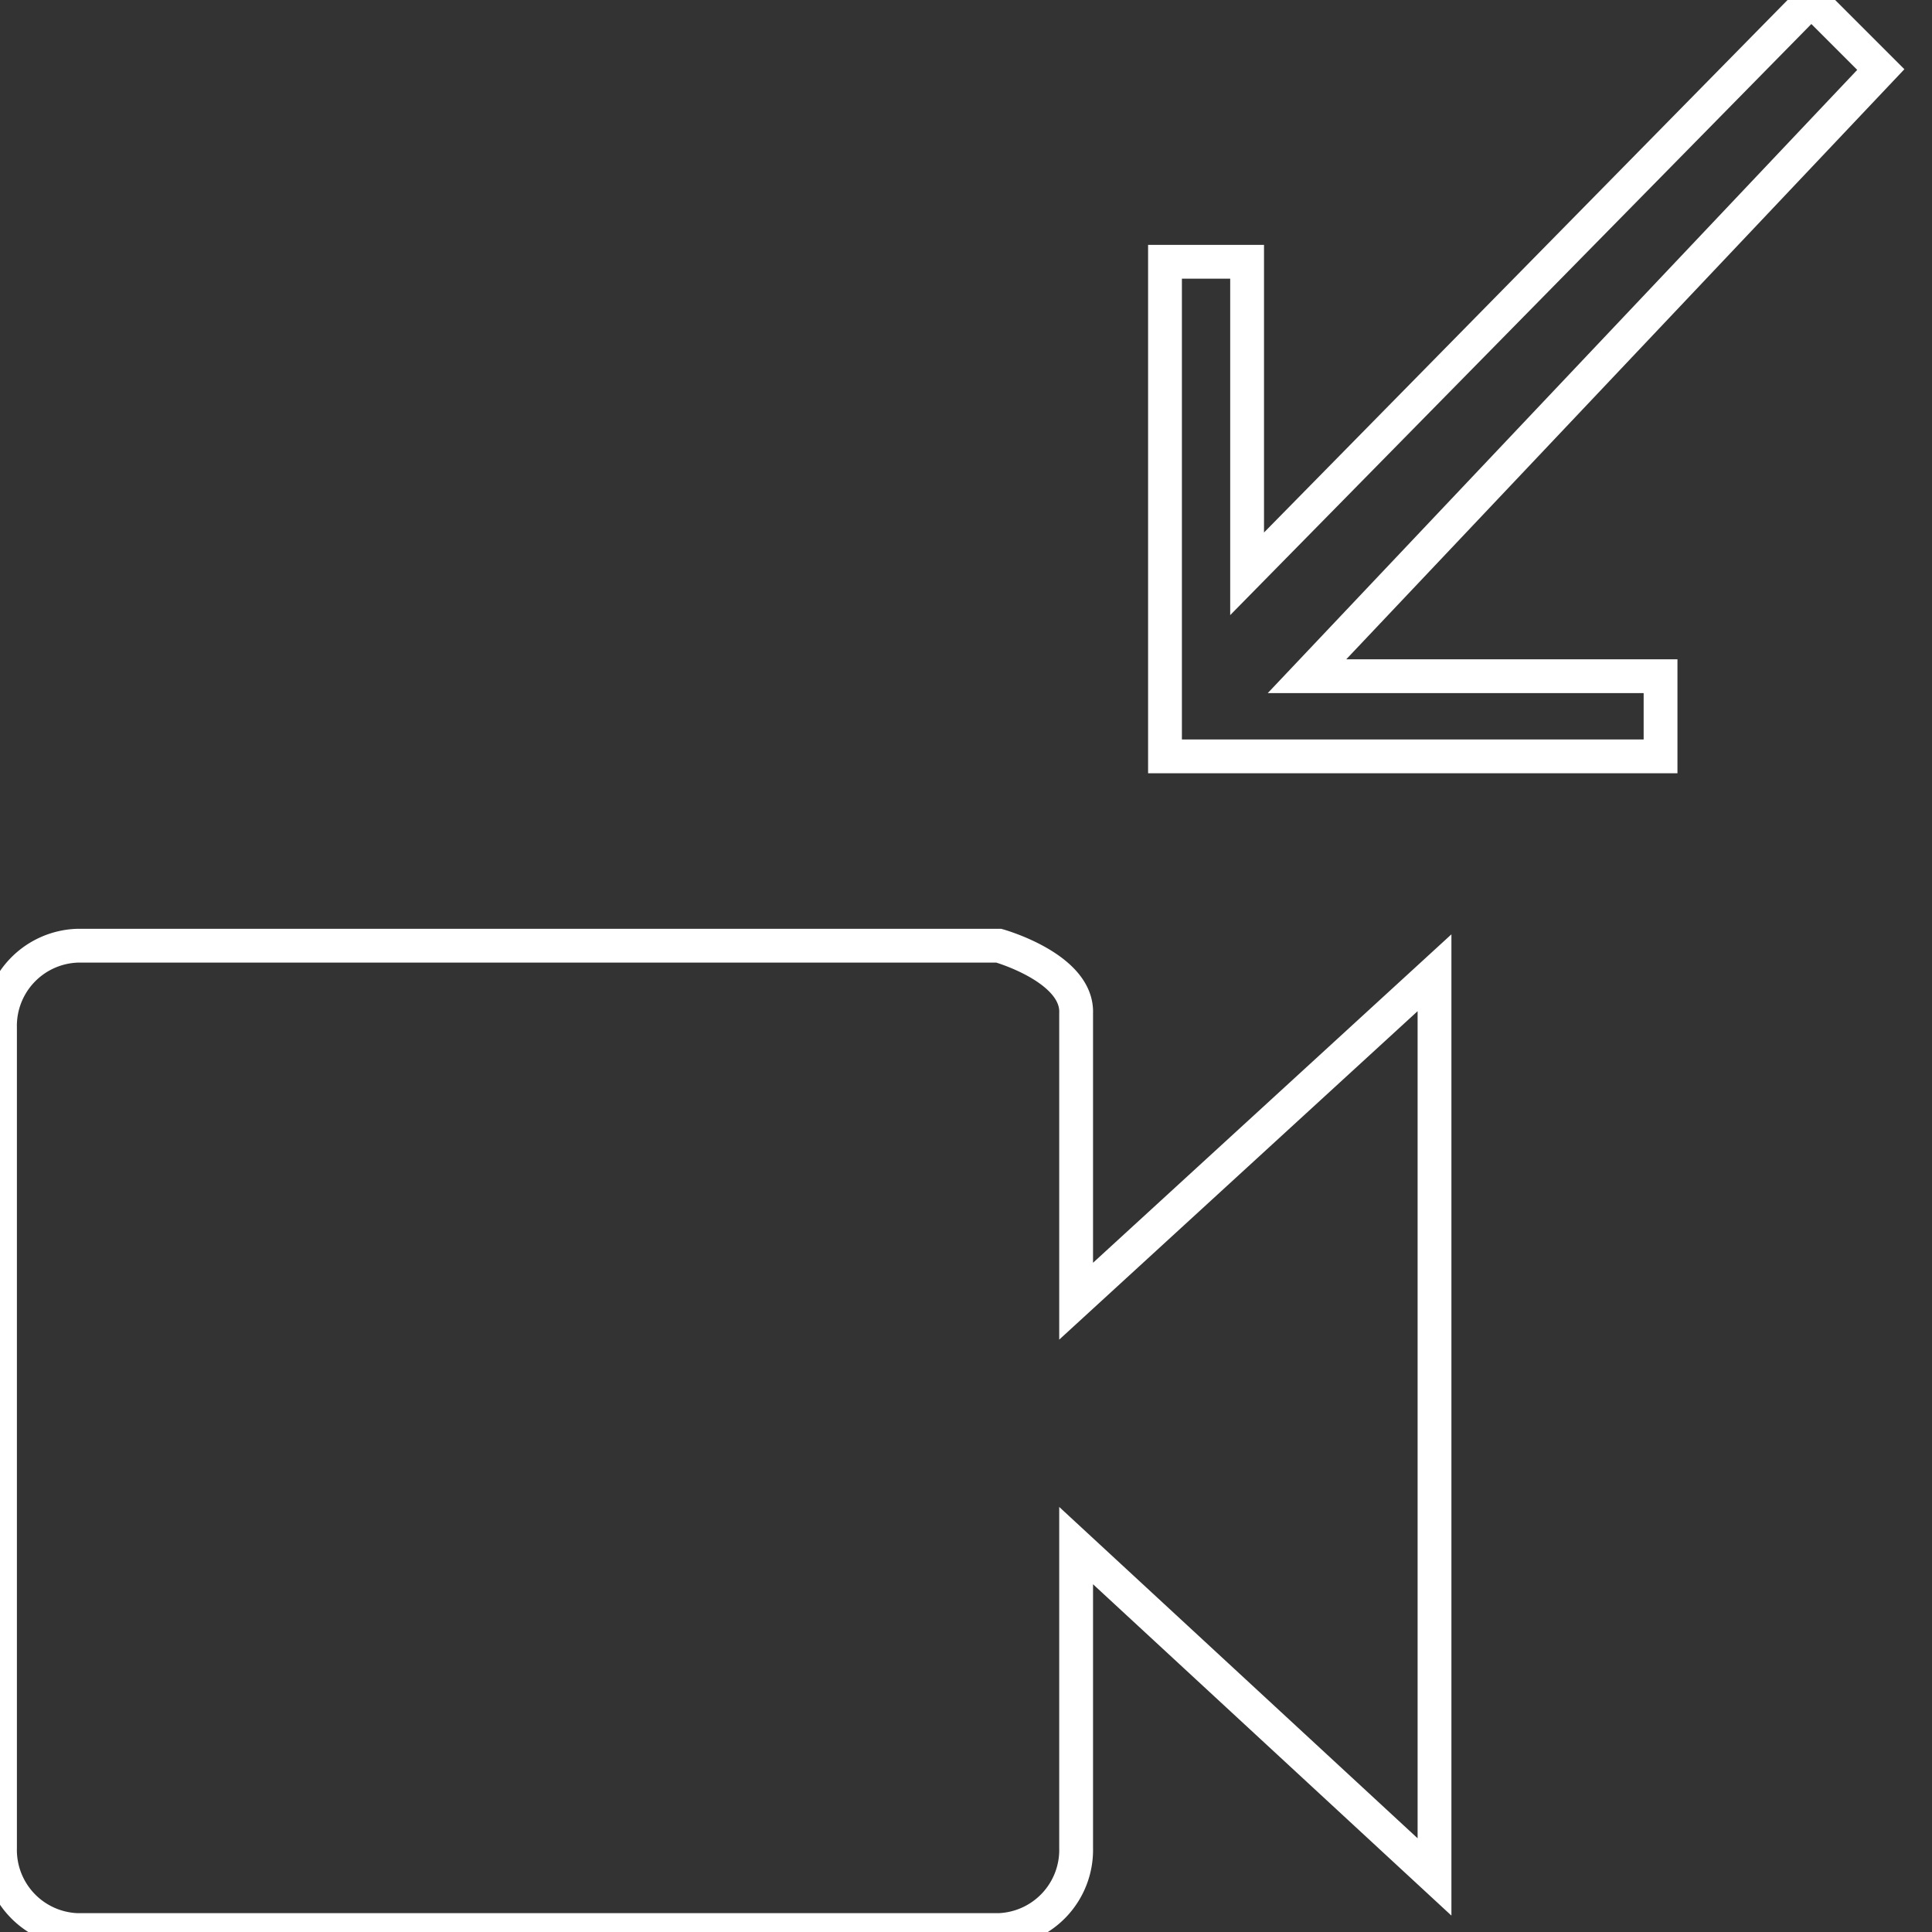 <svg id="Layer_1" data-name="Layer 1" xmlns="http://www.w3.org/2000/svg" viewBox="0 0 20 20"><rect x="0" y="0" width="20" height="20" fill="#333333" stroke="none"/><defs><style>.cls-1{fill:none;stroke:#fff;stroke-miterlimit:10;stroke-width:0.35px;}</style></defs><title>icons white line</title><g id="PROFILE"><g id="Opciones-el-timeline-_videocalls_" data-name="Opciones-el-timeline-(videocalls)"><path id="Combined-Shape" class="cls-1" d="M17.19,7.83H12.06V2.71h.85V5.94L18.75,0l.72.72L13.53,7h3.66Zm-6.05,5.64,3.71-3.4v9.36L11.14,16v3.13a.83.83,0,0,1-.8.85H.8a.83.83,0,0,1-.8-.85V10.64a.83.83,0,0,1,.8-.85h9.54s.82.23.8.7Z"/></g></g></svg>